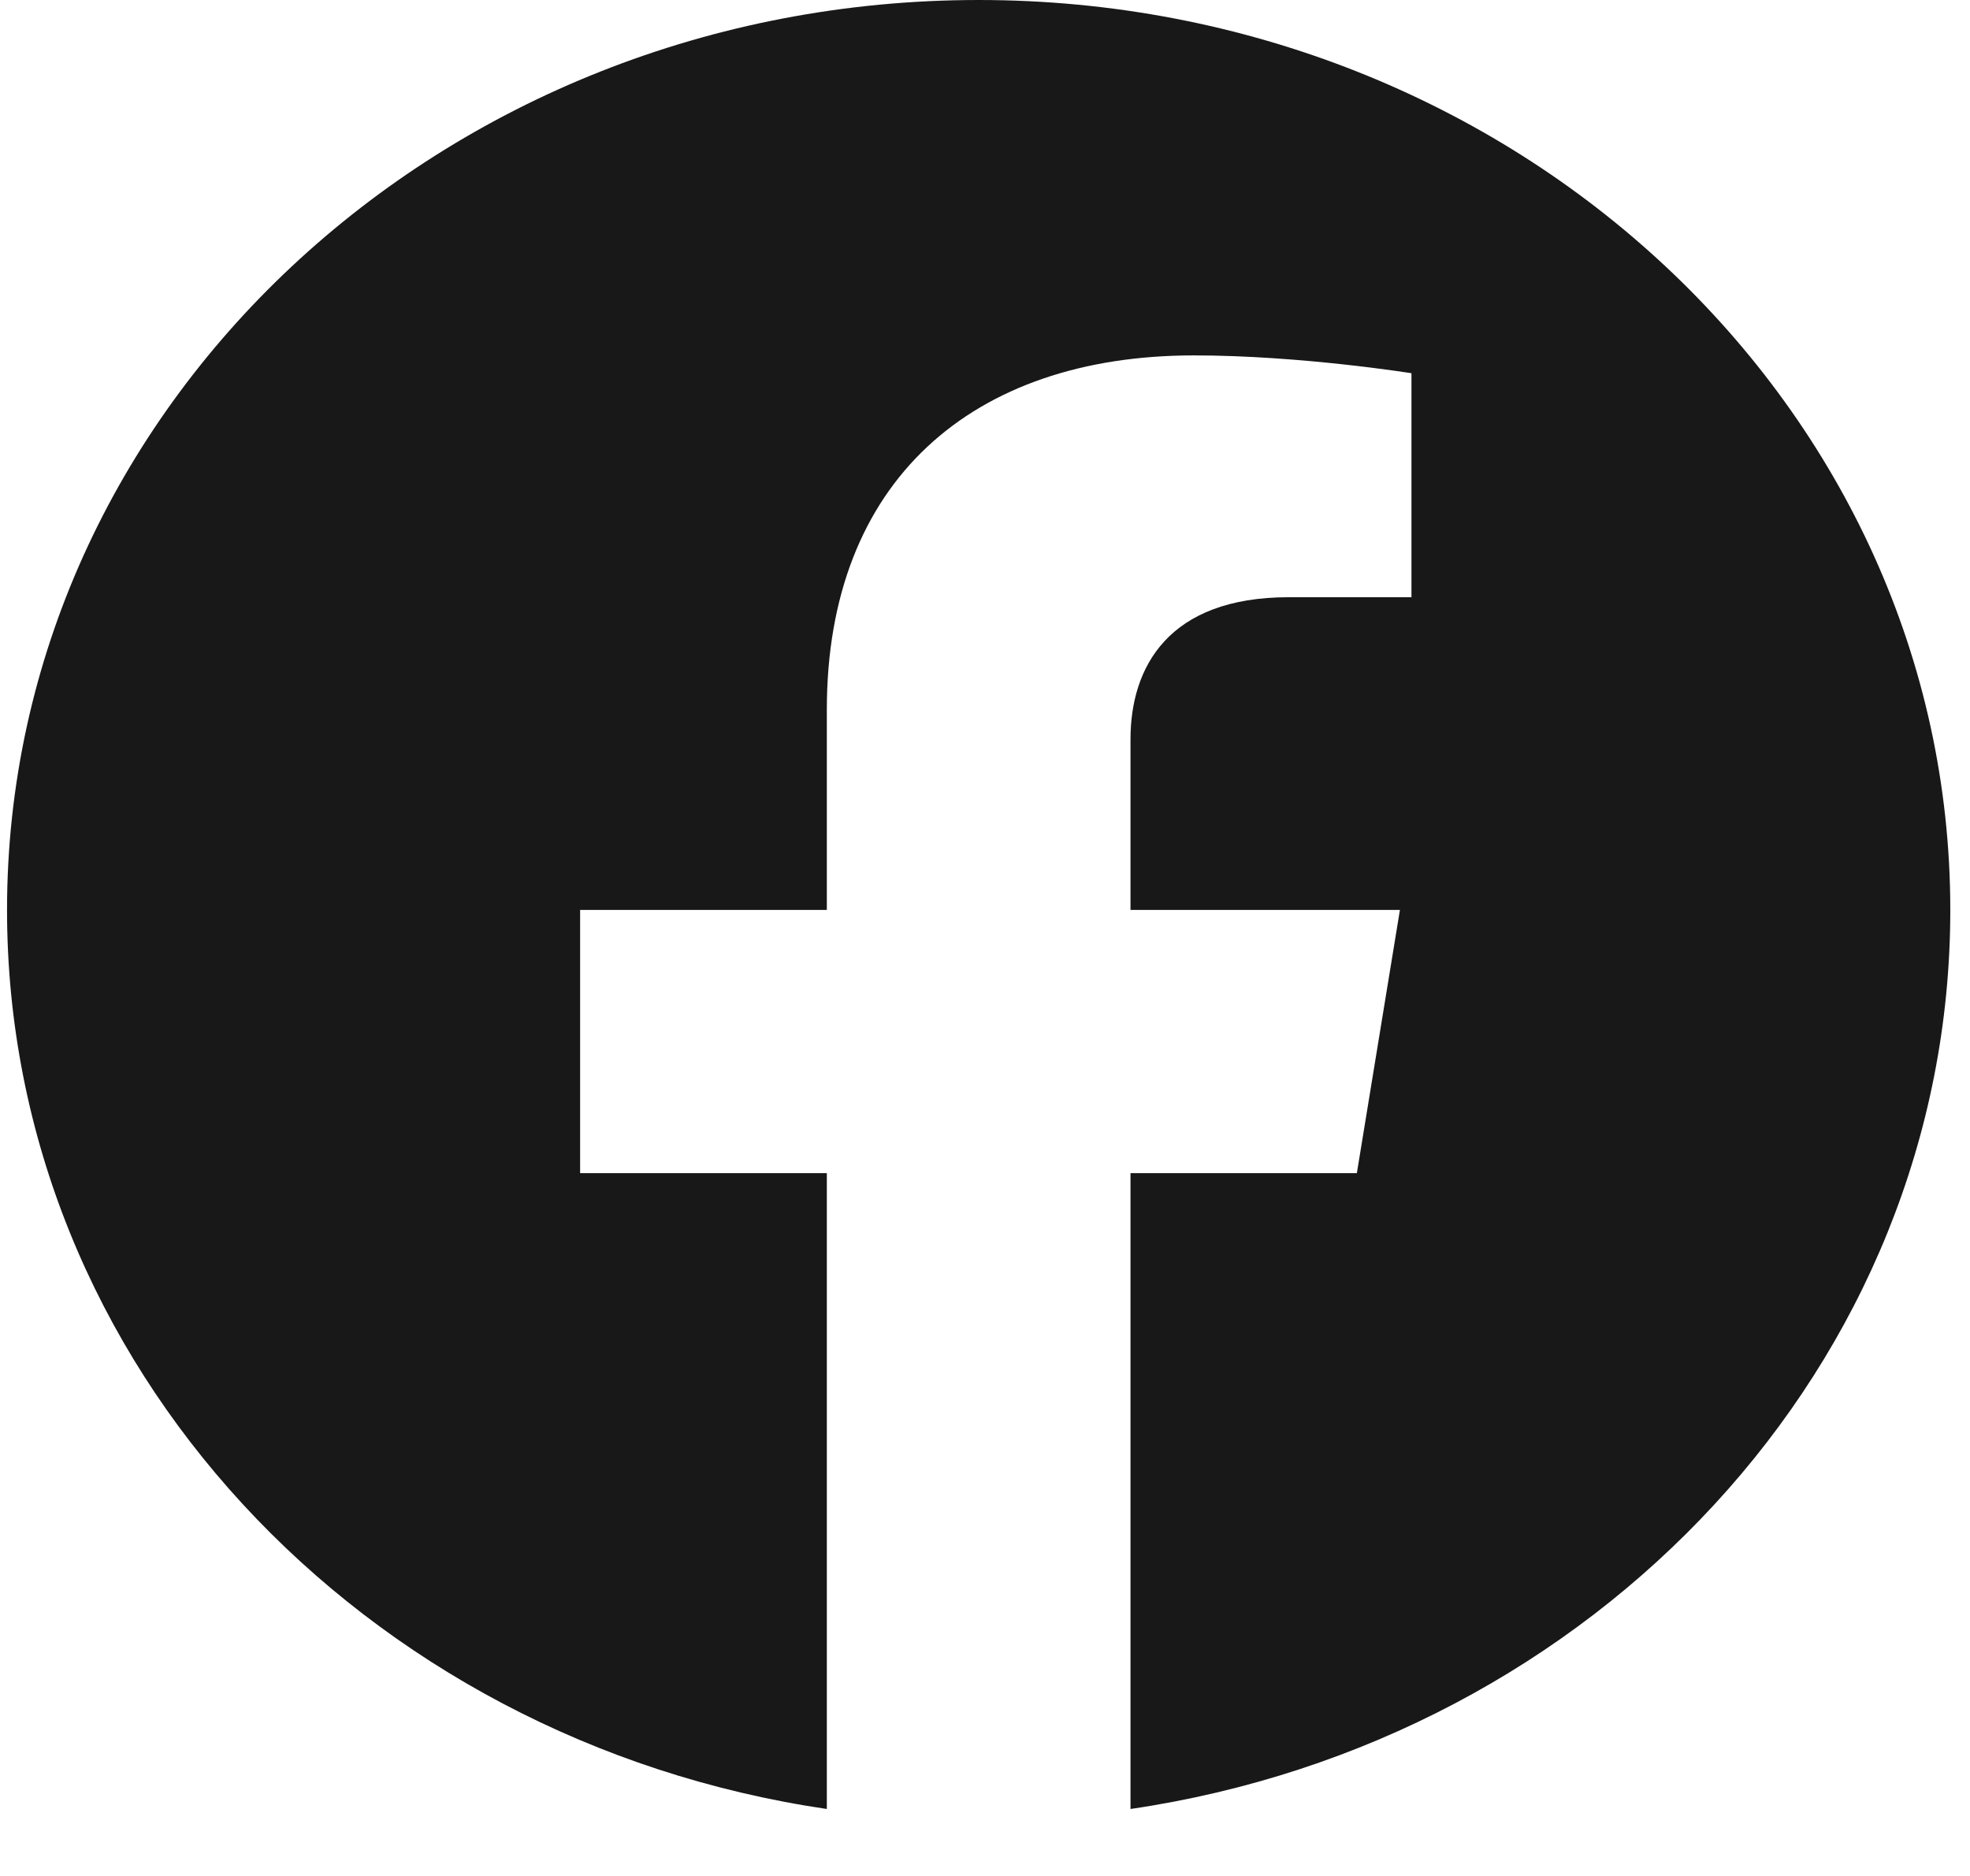 <svg xmlns="http://www.w3.org/2000/svg" width="21" height="20" viewBox="0 0 21 20" fill="none">
  <path fill-rule="evenodd" clip-rule="evenodd" d="M20.79 9.701C20.79 4.344 16.152 0 10.433 0C4.713 0 0.075 4.344 0.075 9.701C0.075 14.543 3.862 18.557 8.814 19.286V12.507H6.184V9.701H8.814V7.564C8.814 5.133 10.361 3.789 12.727 3.789C13.86 3.789 15.046 3.979 15.046 3.979V6.367H13.739C12.453 6.367 12.051 7.114 12.051 7.882V9.701H14.923L14.464 12.507H12.051V19.286C17.003 18.558 20.79 14.545 20.79 9.701Z" fill="#181818"/>
</svg>
